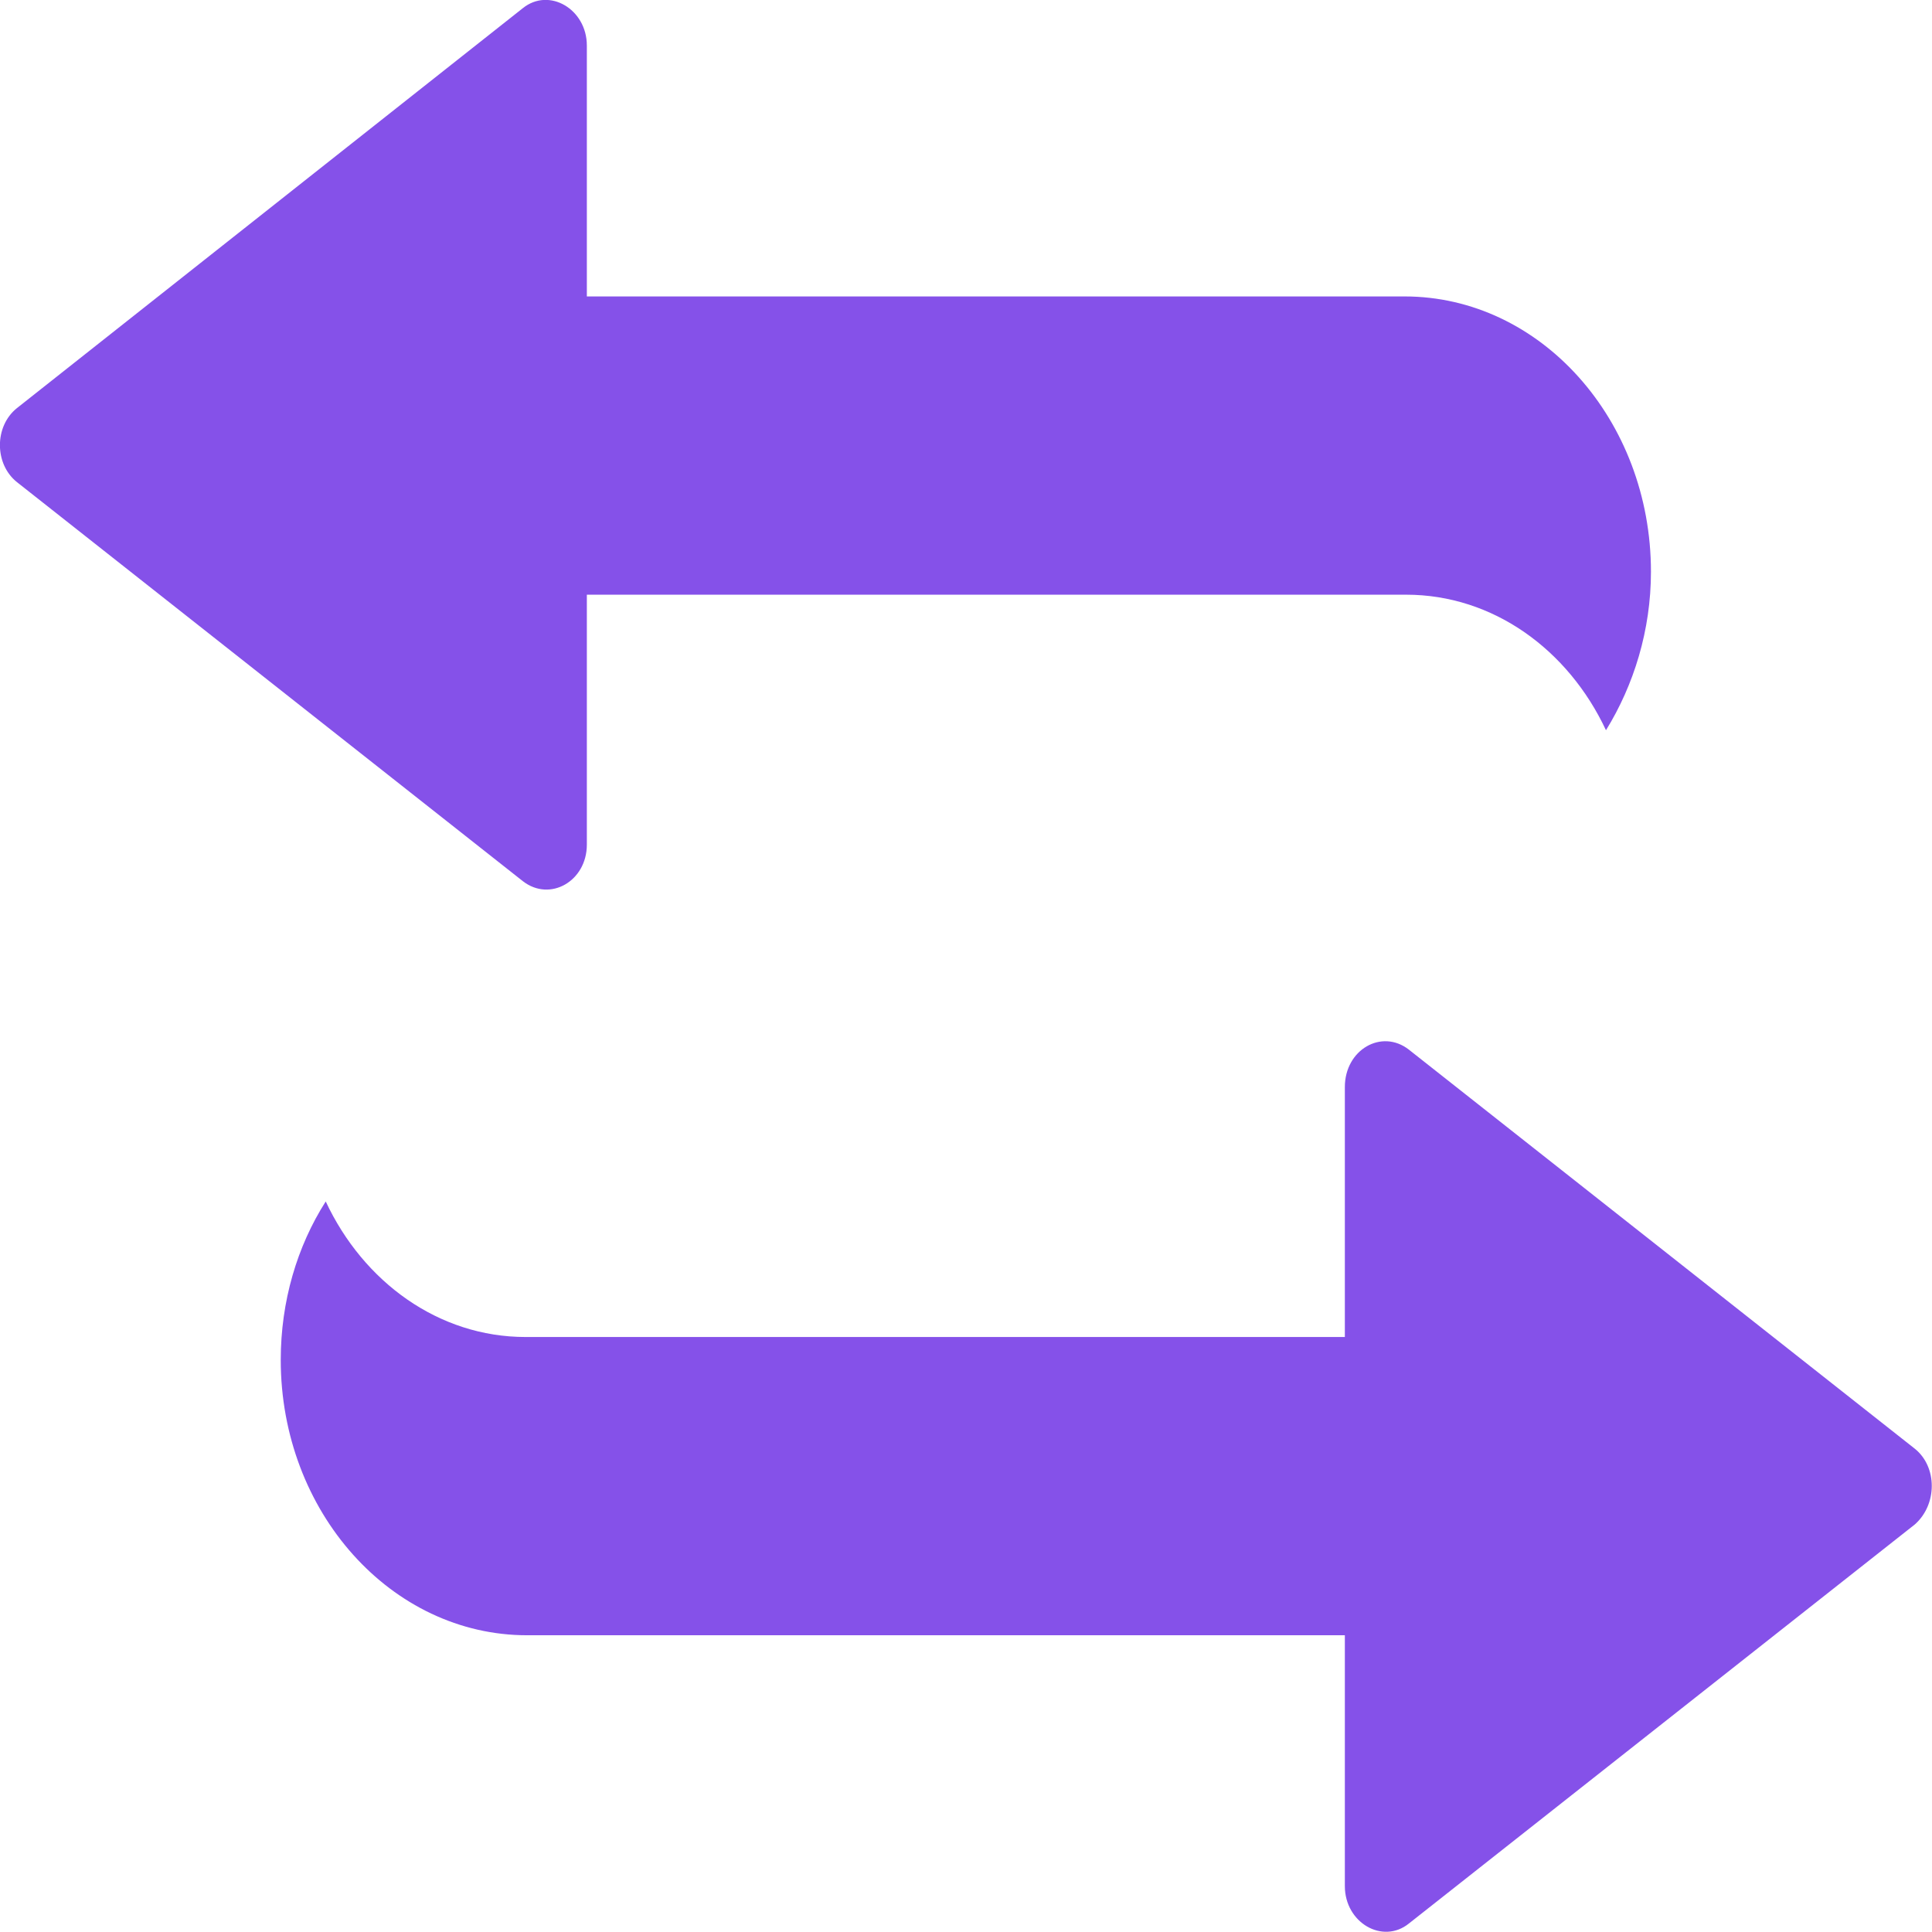 <svg width="64" height="64" viewBox="0 0 64 64" fill="none" xmlns="http://www.w3.org/2000/svg" xmlns:xlink="http://www.w3.org/1999/xlink">
	<desc>
			Created with Pixso.
	</desc>
	<defs/>
	<path id="path" d="M19.44 27.98L19.44 19.7L46.58 19.7C49.46 19.7 51.95 21.52 53.2 24.19C54.12 22.7 54.69 20.88 54.69 18.94C54.69 13.91 51.03 9.82 46.53 9.82L19.44 9.82L19.44 1.51C19.44 0.3 18.19 -0.43 17.32 0.27L0.56 13.52C-0.19 14.12 -0.19 15.37 0.56 15.97L17.32 29.19C18.22 29.89 19.44 29.19 19.44 27.98Z" fill="#8551E9" fill-opacity="1" fill-rule="nonzero"/>
	<path id="path" d="M63.43 47.99L46.67 34.77C45.77 34.07 44.55 34.77 44.55 36.01L44.55 44.29L17.41 44.29C14.53 44.29 12.04 42.47 10.79 39.8C9.84 41.29 9.3 43.11 9.3 45.05C9.3 50.08 12.96 54.17 17.46 54.17L44.55 54.17L44.55 62.48C44.55 63.69 45.8 64.42 46.67 63.72L63.43 50.5C64.18 49.84 64.18 48.59 63.43 47.99Z" fill="#8551E9" fill-opacity="1" fill-rule="nonzero"/>
</svg>
